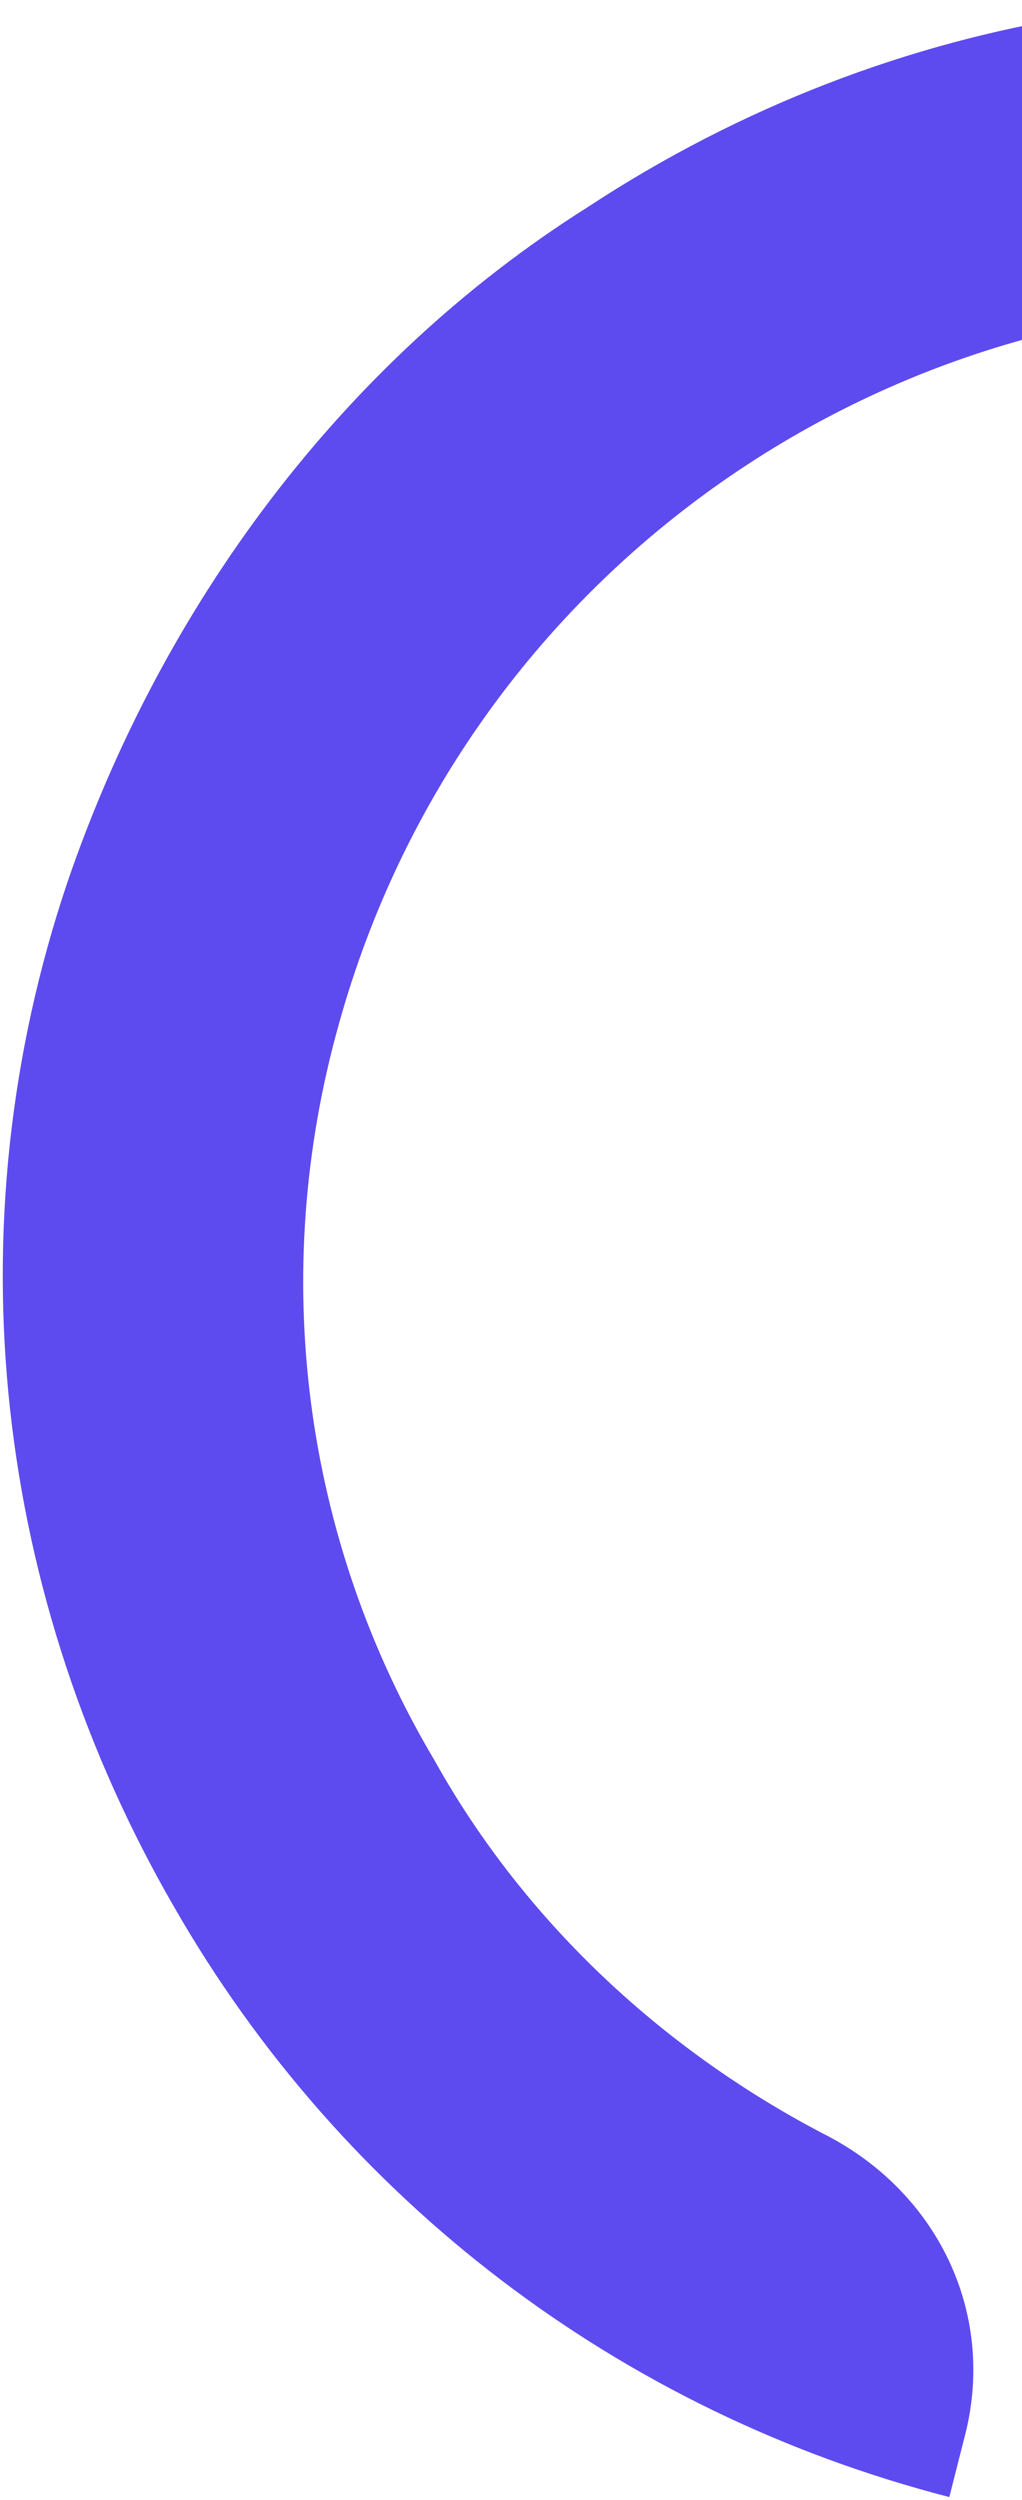 <svg width="157" height="384" viewBox="0 0 157 384" fill="none" xmlns="http://www.w3.org/2000/svg">
<path d="M145.836 383.572C95.417 370.568 52.675 338.135 26.767 292.963C-0.686 245.462 -7.586 188.798 10.352 135.534C24.795 93.265 52.456 55.681 90.243 31.842C137.191 0.977 193.745 -7.776 247.426 7.097L245.418 16.777C240.088 34.663 223.254 47.402 204.71 46.885C135.684 43.438 71.273 88.125 52.068 157.27C41.233 195.83 46.596 236.451 66.728 270.37C80.912 295.827 102.767 315.57 127.316 328.192C144.483 337.307 153.175 356.006 148.073 374.744L145.836 383.572Z" fill="#5D4BEF"/>
</svg>
